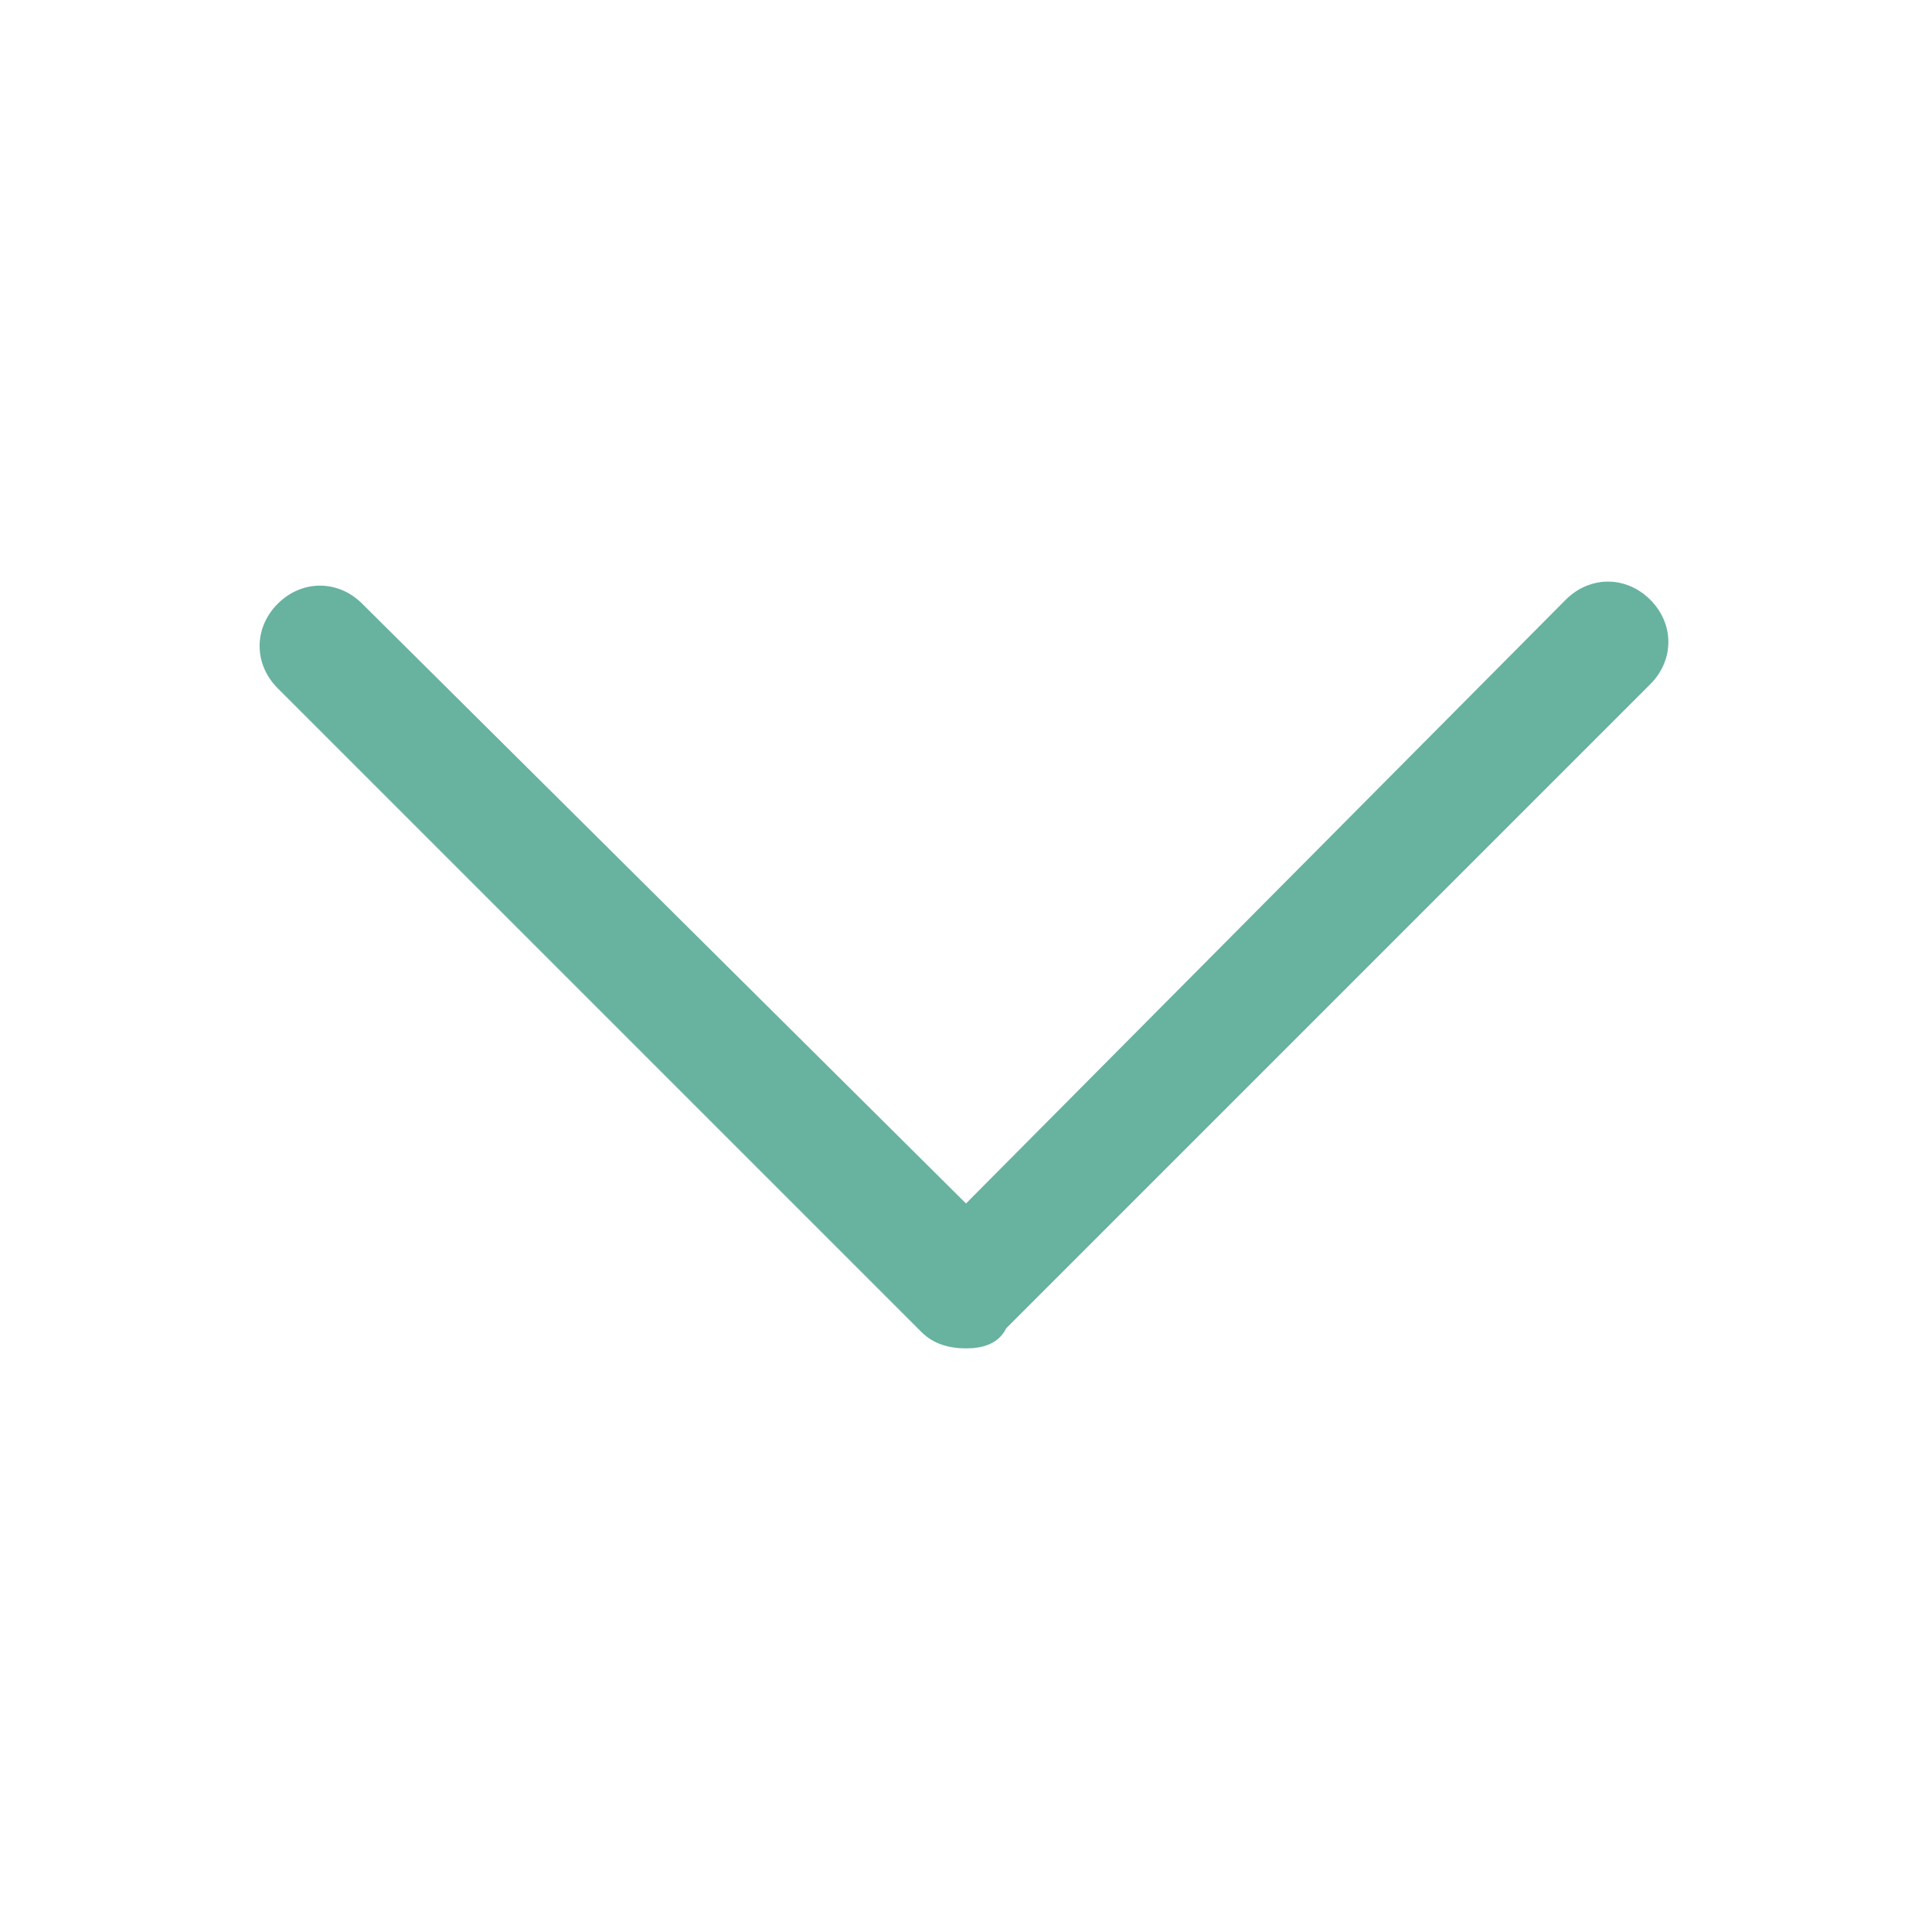 <svg t="1700117821607" class="icon" viewBox="0 0 1024 1024" version="1.1" xmlns="http://www.w3.org/2000/svg" p-id="1258" width="12.5" height="12.5"><path d="M512 714.667c-8.533 0-17.067-2.133-23.467-8.533l-341.333-341.333c-12.8-12.8-12.8-32 0-44.8 12.8-12.8 32-12.8 44.8 0l320 317.867 317.867-320c12.8-12.8 32-12.8 44.8 0 12.8 12.8 12.8 32 0 44.8L533.333 704c-4.267 8.533-12.8 10.667-21.333 10.667z" fill="#68B2A0" p-id="1259"></path></svg>